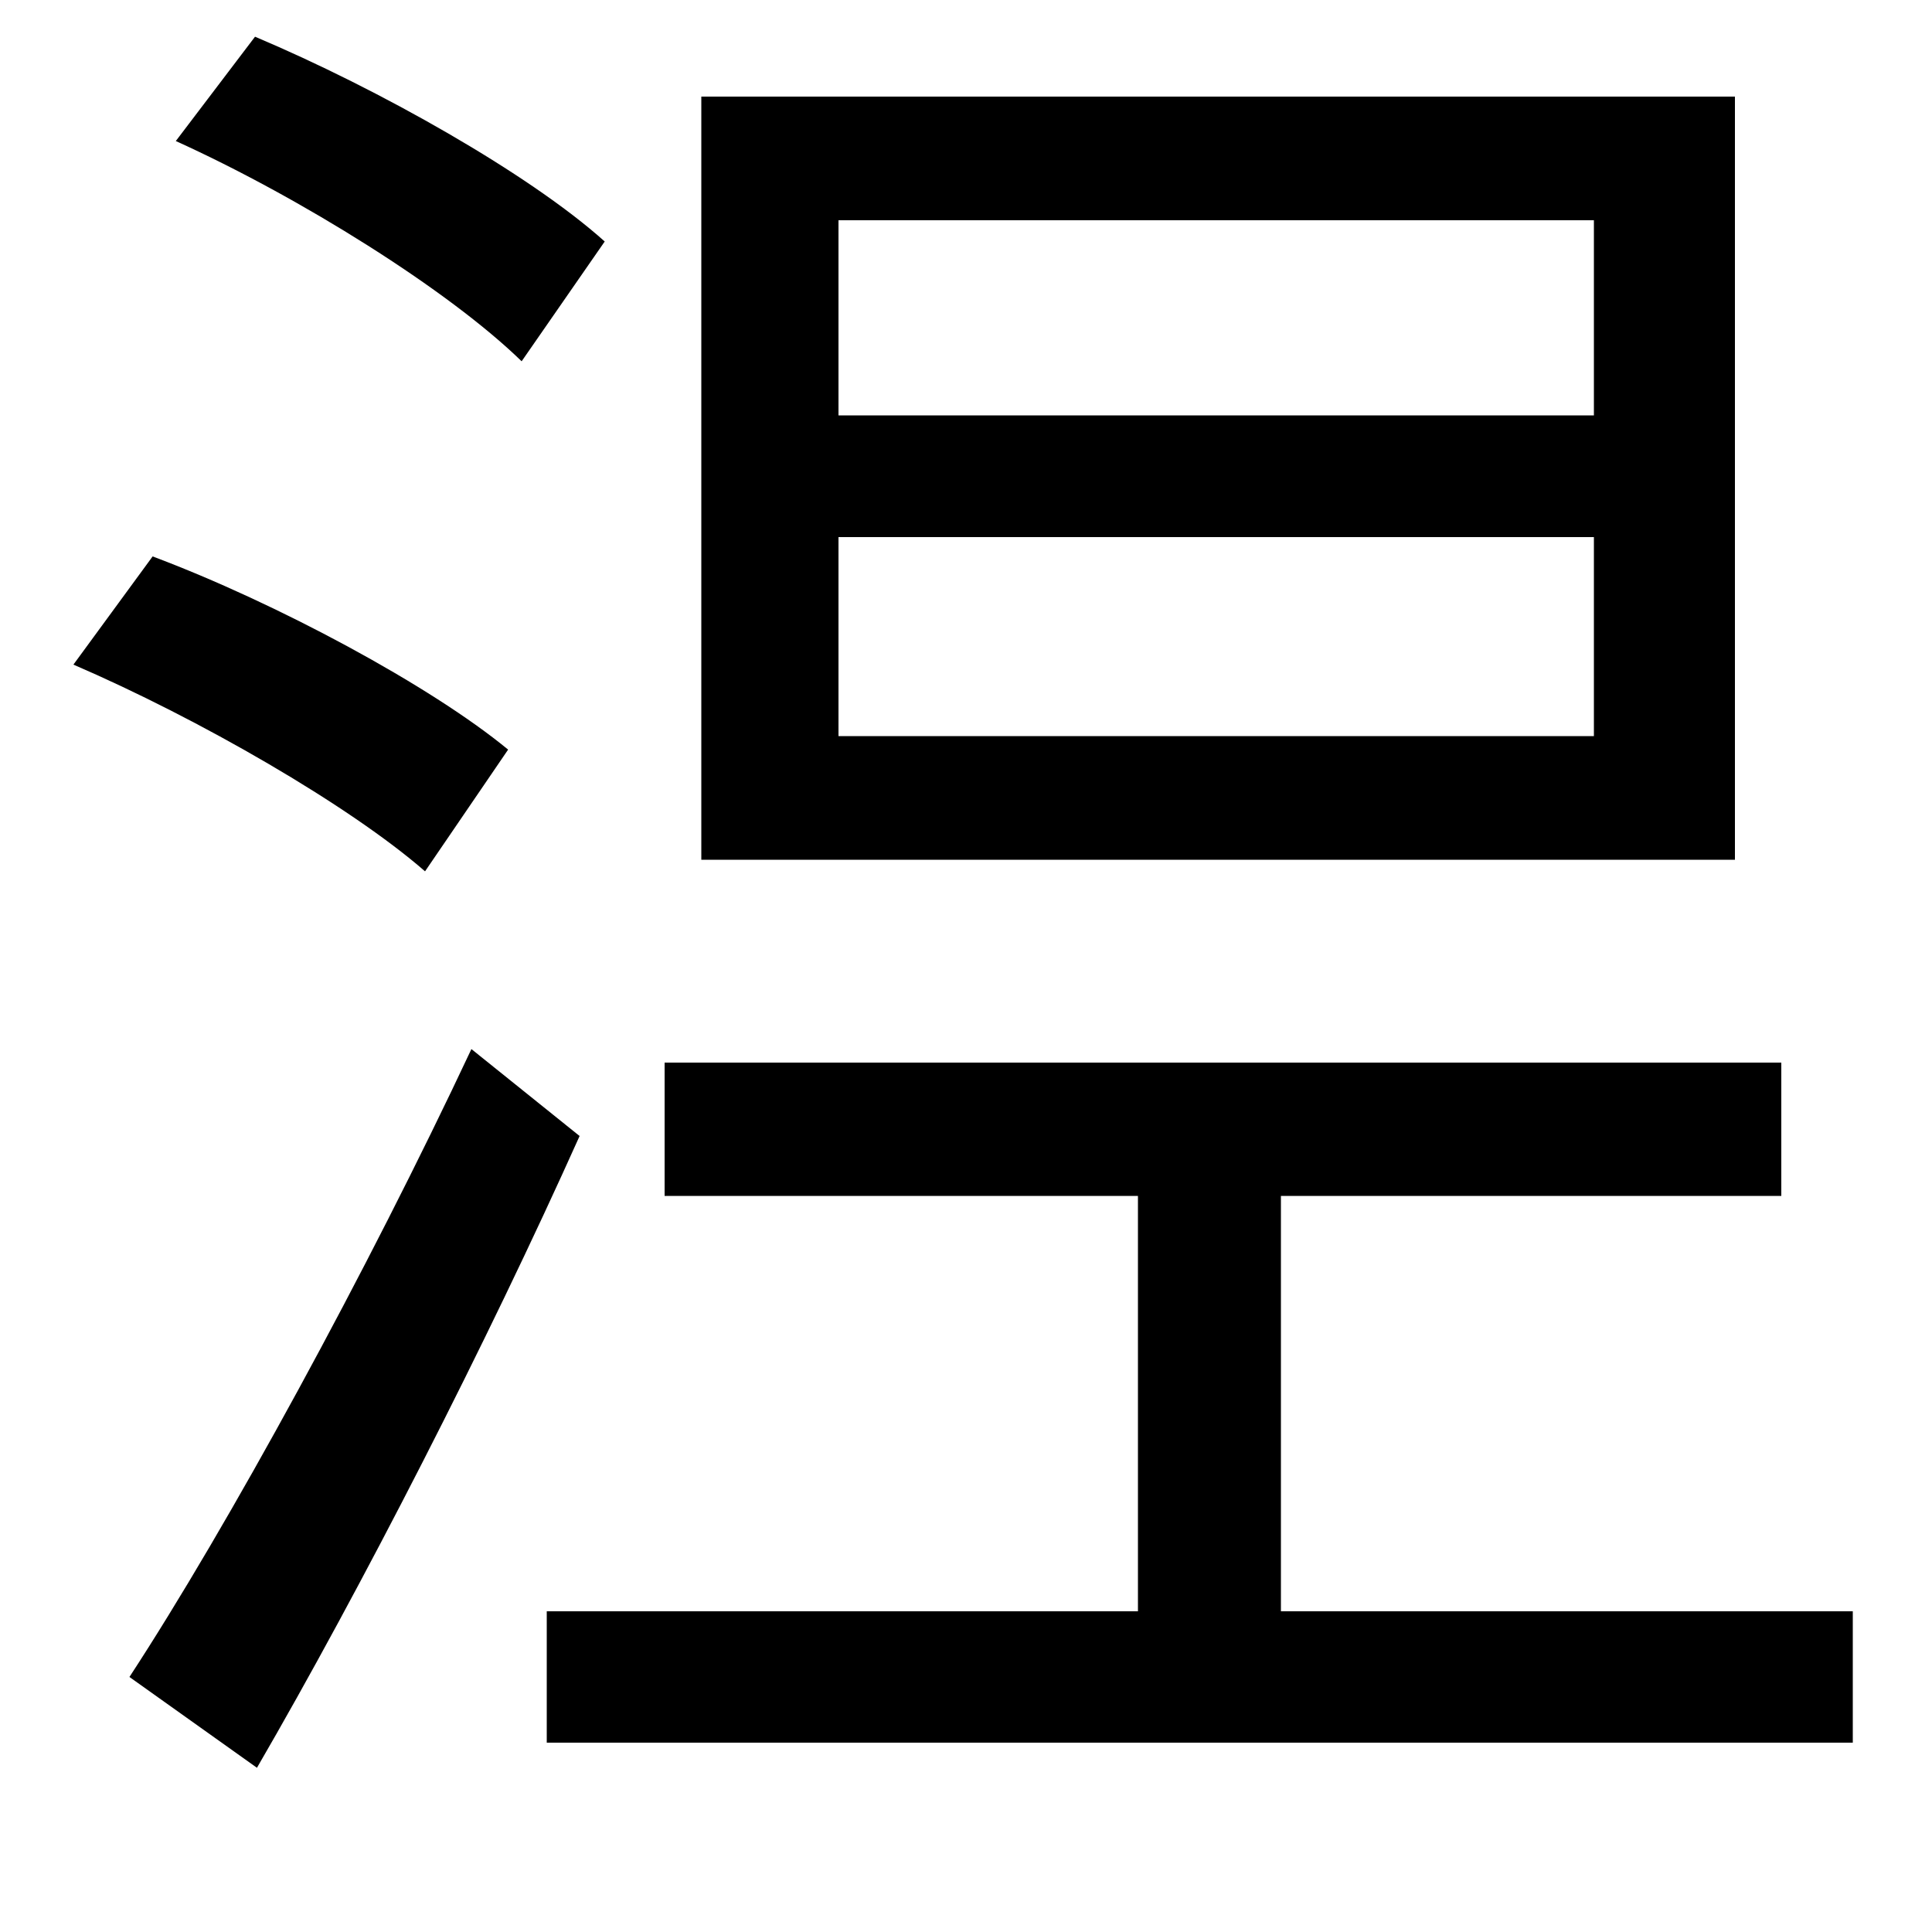<svg xmlns="http://www.w3.org/2000/svg"
    viewBox="0 0 1000 1000">
  <!--
© 2014-2021 Adobe (http://www.adobe.com/).
Noto is a trademark of Google Inc.
This Font Software is licensed under the SIL Open Font License, Version 1.1. This Font Software is distributed on an "AS IS" BASIS, WITHOUT WARRANTIES OR CONDITIONS OF ANY KIND, either express or implied. See the SIL Open Font License for the specific language, permissions and limitations governing your use of this Font Software.
http://scripts.sil.org/OFL
  -->
<path d="M91 73C155 102 232 150 270 187L313 125C274 90 196 46 132 19ZM38 344C103 372 181 417 220 451L263 388C223 355 143 312 79 288ZM67 868L133 915C187 822 252 695 300 588L244 543C190 658 118 790 67 868ZM434 278L825 278 825 381 434 381ZM434 114L825 114 825 215 434 215ZM363 50L363 445 898 445 898 50ZM283 834L283 902 959 902 959 834 663 834 663 619 922 619 922 550 344 550 344 619 589 619 589 834Z"/>
</svg>
